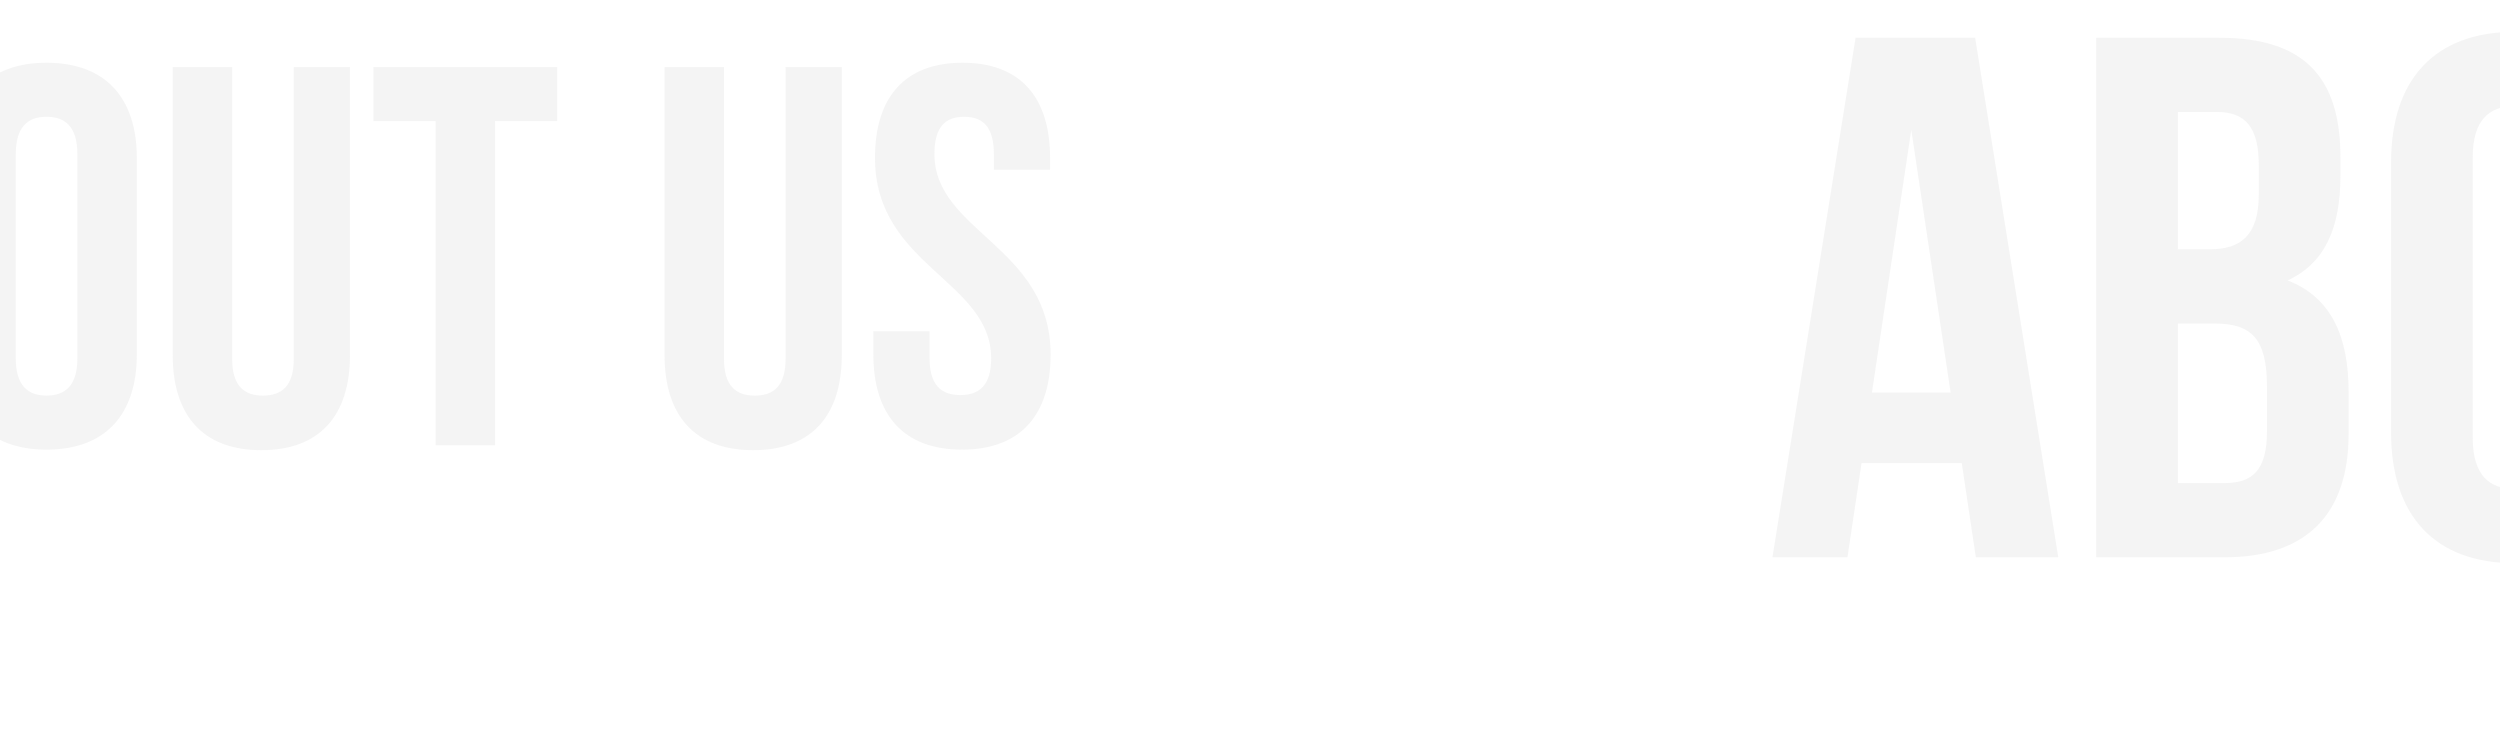 <svg width="1920" height="570" viewBox="0 0 1920 570" fill="none" xmlns="http://www.w3.org/2000/svg">
<path d="M-266.14 51.5L-219.66 342H-265.725L-273.61 289.295H-329.635L-337.52 342H-379.435L-332.955 51.5H-266.14ZM-301.83 102.96L-323.825 249.87H-279.835L-301.83 102.96ZM-129.511 51.5C-82.201 51.5 -61.866 73.495 -61.866 118.315V128.69C-61.866 158.57 -70.996 177.66 -91.331 187.205C-66.846 196.75 -57.301 218.745 -57.301 249.455V273.11C-57.301 317.93 -80.956 342 -126.606 342H-198.401V51.5H-129.511ZM-132.416 211.275H-152.751V300.5H-126.606C-111.251 300.5 -102.951 293.445 -102.951 271.865V246.55C-102.951 219.575 -111.666 211.275 -132.416 211.275ZM-130.756 93H-152.751V169.775H-134.906C-117.891 169.775 -107.516 162.305 -107.516 139.065V122.88C-107.516 102.13 -114.571 93 -130.756 93ZM12.108 118.315V275.185C12.108 295.935 21.238 303.82 35.763 303.82C50.288 303.82 59.418 295.935 59.418 275.185V118.315C59.418 97.565 50.288 89.68 35.763 89.68C21.238 89.68 12.108 97.565 12.108 118.315ZM-33.542 272.28V121.22C-33.542 74.74 -9.057 48.18 35.763 48.18C80.583 48.18 105.068 74.74 105.068 121.22V272.28C105.068 318.76 80.583 345.32 35.763 345.32C-9.057 345.32 -33.542 318.76 -33.542 272.28ZM132.659 51.5H178.309V275.6C178.309 296.35 187.439 303.82 201.964 303.82C216.489 303.82 225.619 296.35 225.619 275.6V51.5H268.779V272.695C268.779 319.175 245.539 345.735 200.719 345.735C155.899 345.735 132.659 319.175 132.659 272.695V51.5ZM286.805 93V51.5H427.905V93H380.18V342H334.53V93H286.805ZM510.374 51.5H556.024V275.6C556.024 296.35 565.154 303.82 579.679 303.82C594.204 303.82 603.334 296.35 603.334 275.6V51.5H646.494V272.695C646.494 319.175 623.254 345.735 578.434 345.735C533.614 345.735 510.374 319.175 510.374 272.695V51.5ZM671.99 121.22C671.99 74.74 694.815 48.18 739.22 48.18C783.625 48.18 806.45 74.74 806.45 121.22V130.35H763.29V118.315C763.29 97.565 754.99 89.68 740.465 89.68C725.94 89.68 717.64 97.565 717.64 118.315C717.64 178.075 806.865 189.28 806.865 272.28C806.865 318.76 783.625 345.32 738.805 345.32C693.985 345.32 670.745 318.76 670.745 272.28V254.435H713.905V275.185C713.905 295.935 723.035 303.405 737.56 303.405C752.085 303.405 761.215 295.935 761.215 275.185C761.215 215.425 671.99 204.22 671.99 121.22Z" fill="#8D8D8D" fill-opacity="0.1"/>
<path d="M1516.88 29L1580.72 428H1517.45L1506.62 355.61H1429.67L1418.84 428H1361.27L1425.11 29H1516.88ZM1467.86 99.68L1437.65 301.46H1498.07L1467.86 99.68ZM1704.54 29C1769.52 29 1797.45 59.21 1797.45 120.77V135.02C1797.45 176.06 1784.91 202.28 1756.98 215.39C1790.61 228.5 1803.72 258.71 1803.72 300.89V333.38C1803.72 394.94 1771.23 428 1708.53 428H1609.92V29H1704.54ZM1700.55 248.45H1672.62V371H1708.53C1729.62 371 1741.02 361.31 1741.02 331.67V296.9C1741.02 259.85 1729.05 248.45 1700.55 248.45ZM1702.83 86H1672.62V191.45H1697.13C1720.5 191.45 1734.75 181.19 1734.75 149.27V127.04C1734.75 98.54 1725.06 86 1702.83 86ZM1899.05 120.77V336.23C1899.05 364.73 1911.59 375.56 1931.54 375.56C1951.49 375.56 1964.03 364.73 1964.03 336.23V120.77C1964.03 92.27 1951.49 81.44 1931.54 81.44C1911.59 81.44 1899.05 92.27 1899.05 120.77ZM1836.35 332.24V124.76C1836.35 60.92 1869.98 24.44 1931.54 24.44C1993.1 24.44 2026.73 60.92 2026.73 124.76V332.24C2026.73 396.08 1993.1 432.56 1931.54 432.56C1869.98 432.56 1836.35 396.08 1836.35 332.24ZM2064.63 29H2127.33V336.8C2127.33 365.3 2139.87 375.56 2159.82 375.56C2179.77 375.56 2192.31 365.3 2192.31 336.8V29H2251.59V332.81C2251.59 396.65 2219.67 433.13 2158.11 433.13C2096.55 433.13 2064.63 396.65 2064.63 332.81V29ZM2276.35 86V29H2470.15V86H2404.6V428H2341.9V86H2276.35ZM2583.42 29H2646.12V336.8C2646.12 365.3 2658.66 375.56 2678.61 375.56C2698.56 375.56 2711.1 365.3 2711.1 336.8V29H2770.38V332.81C2770.38 396.65 2738.46 433.13 2676.9 433.13C2615.34 433.13 2583.42 396.65 2583.42 332.81V29ZM2805.4 124.76C2805.4 60.92 2836.75 24.44 2897.74 24.44C2958.73 24.44 2990.08 60.92 2990.08 124.76V137.3H2930.8V120.77C2930.8 92.27 2919.4 81.44 2899.45 81.44C2879.5 81.44 2868.1 92.27 2868.1 120.77C2868.1 202.85 2990.65 218.24 2990.65 332.24C2990.65 396.08 2958.73 432.56 2897.17 432.56C2835.61 432.56 2803.69 396.08 2803.69 332.24V307.73H2862.97V336.23C2862.97 364.73 2875.51 374.99 2895.46 374.99C2915.41 374.99 2927.95 364.73 2927.95 336.23C2927.95 254.15 2805.4 238.76 2805.4 124.76Z" fill="#8D8D8D" fill-opacity="0.1"/>
</svg>
